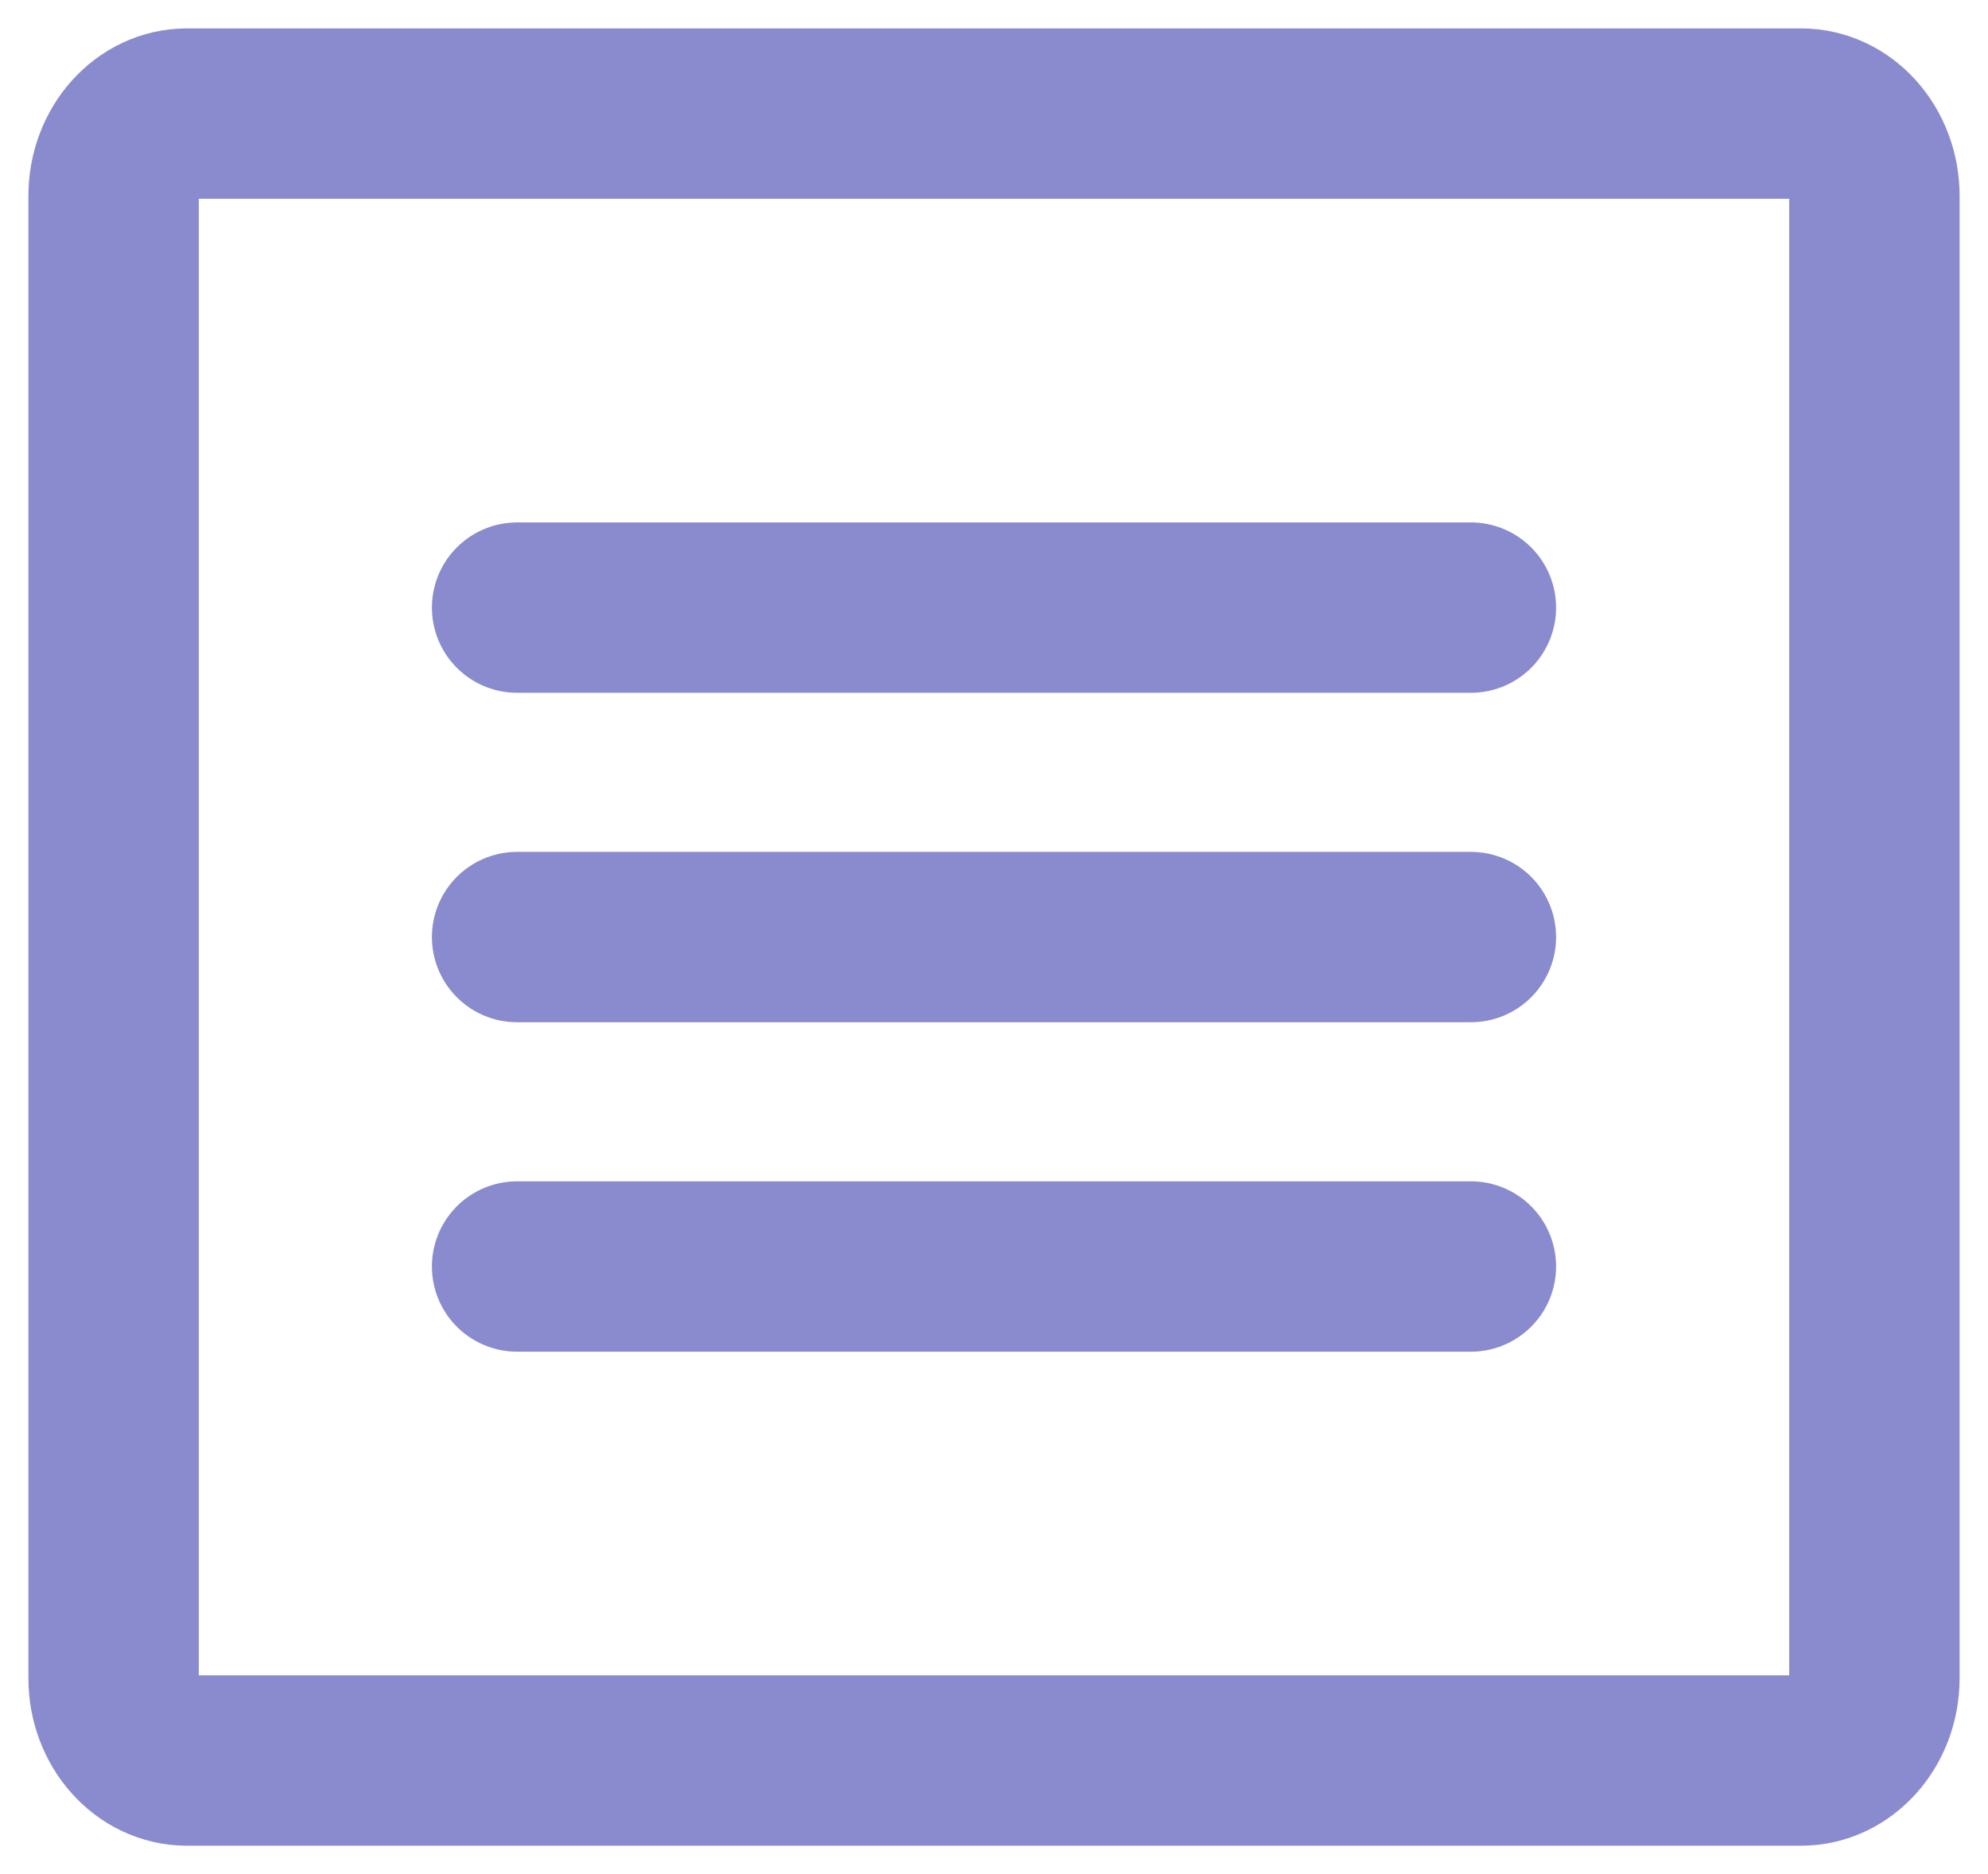 <svg width="35" height="33" viewBox="0 0 35 33" fill="none" xmlns="http://www.w3.org/2000/svg">
<path d="M31.708 2H3.292C2.578 2 2 2.649 2 3.45V29.55C2 30.351 2.578 31 3.292 31H31.708C32.422 31 33 30.351 33 29.55V3.45C33 2.649 32.422 2 31.708 2Z" stroke="#898BCE" stroke-width="3" stroke-linecap="round" stroke-linejoin="round"/>
<path d="M9.104 10.699H25.896" stroke="#898BCE" stroke-width="3" stroke-linecap="round" stroke-linejoin="round"/>
<path d="M9.104 16.5H25.896" stroke="#898BCE" stroke-width="3" stroke-linecap="round" stroke-linejoin="round"/>
<path d="M9.104 22.301H25.896" stroke="#898BCE" stroke-width="3" stroke-linecap="round" stroke-linejoin="round"/>
</svg>

